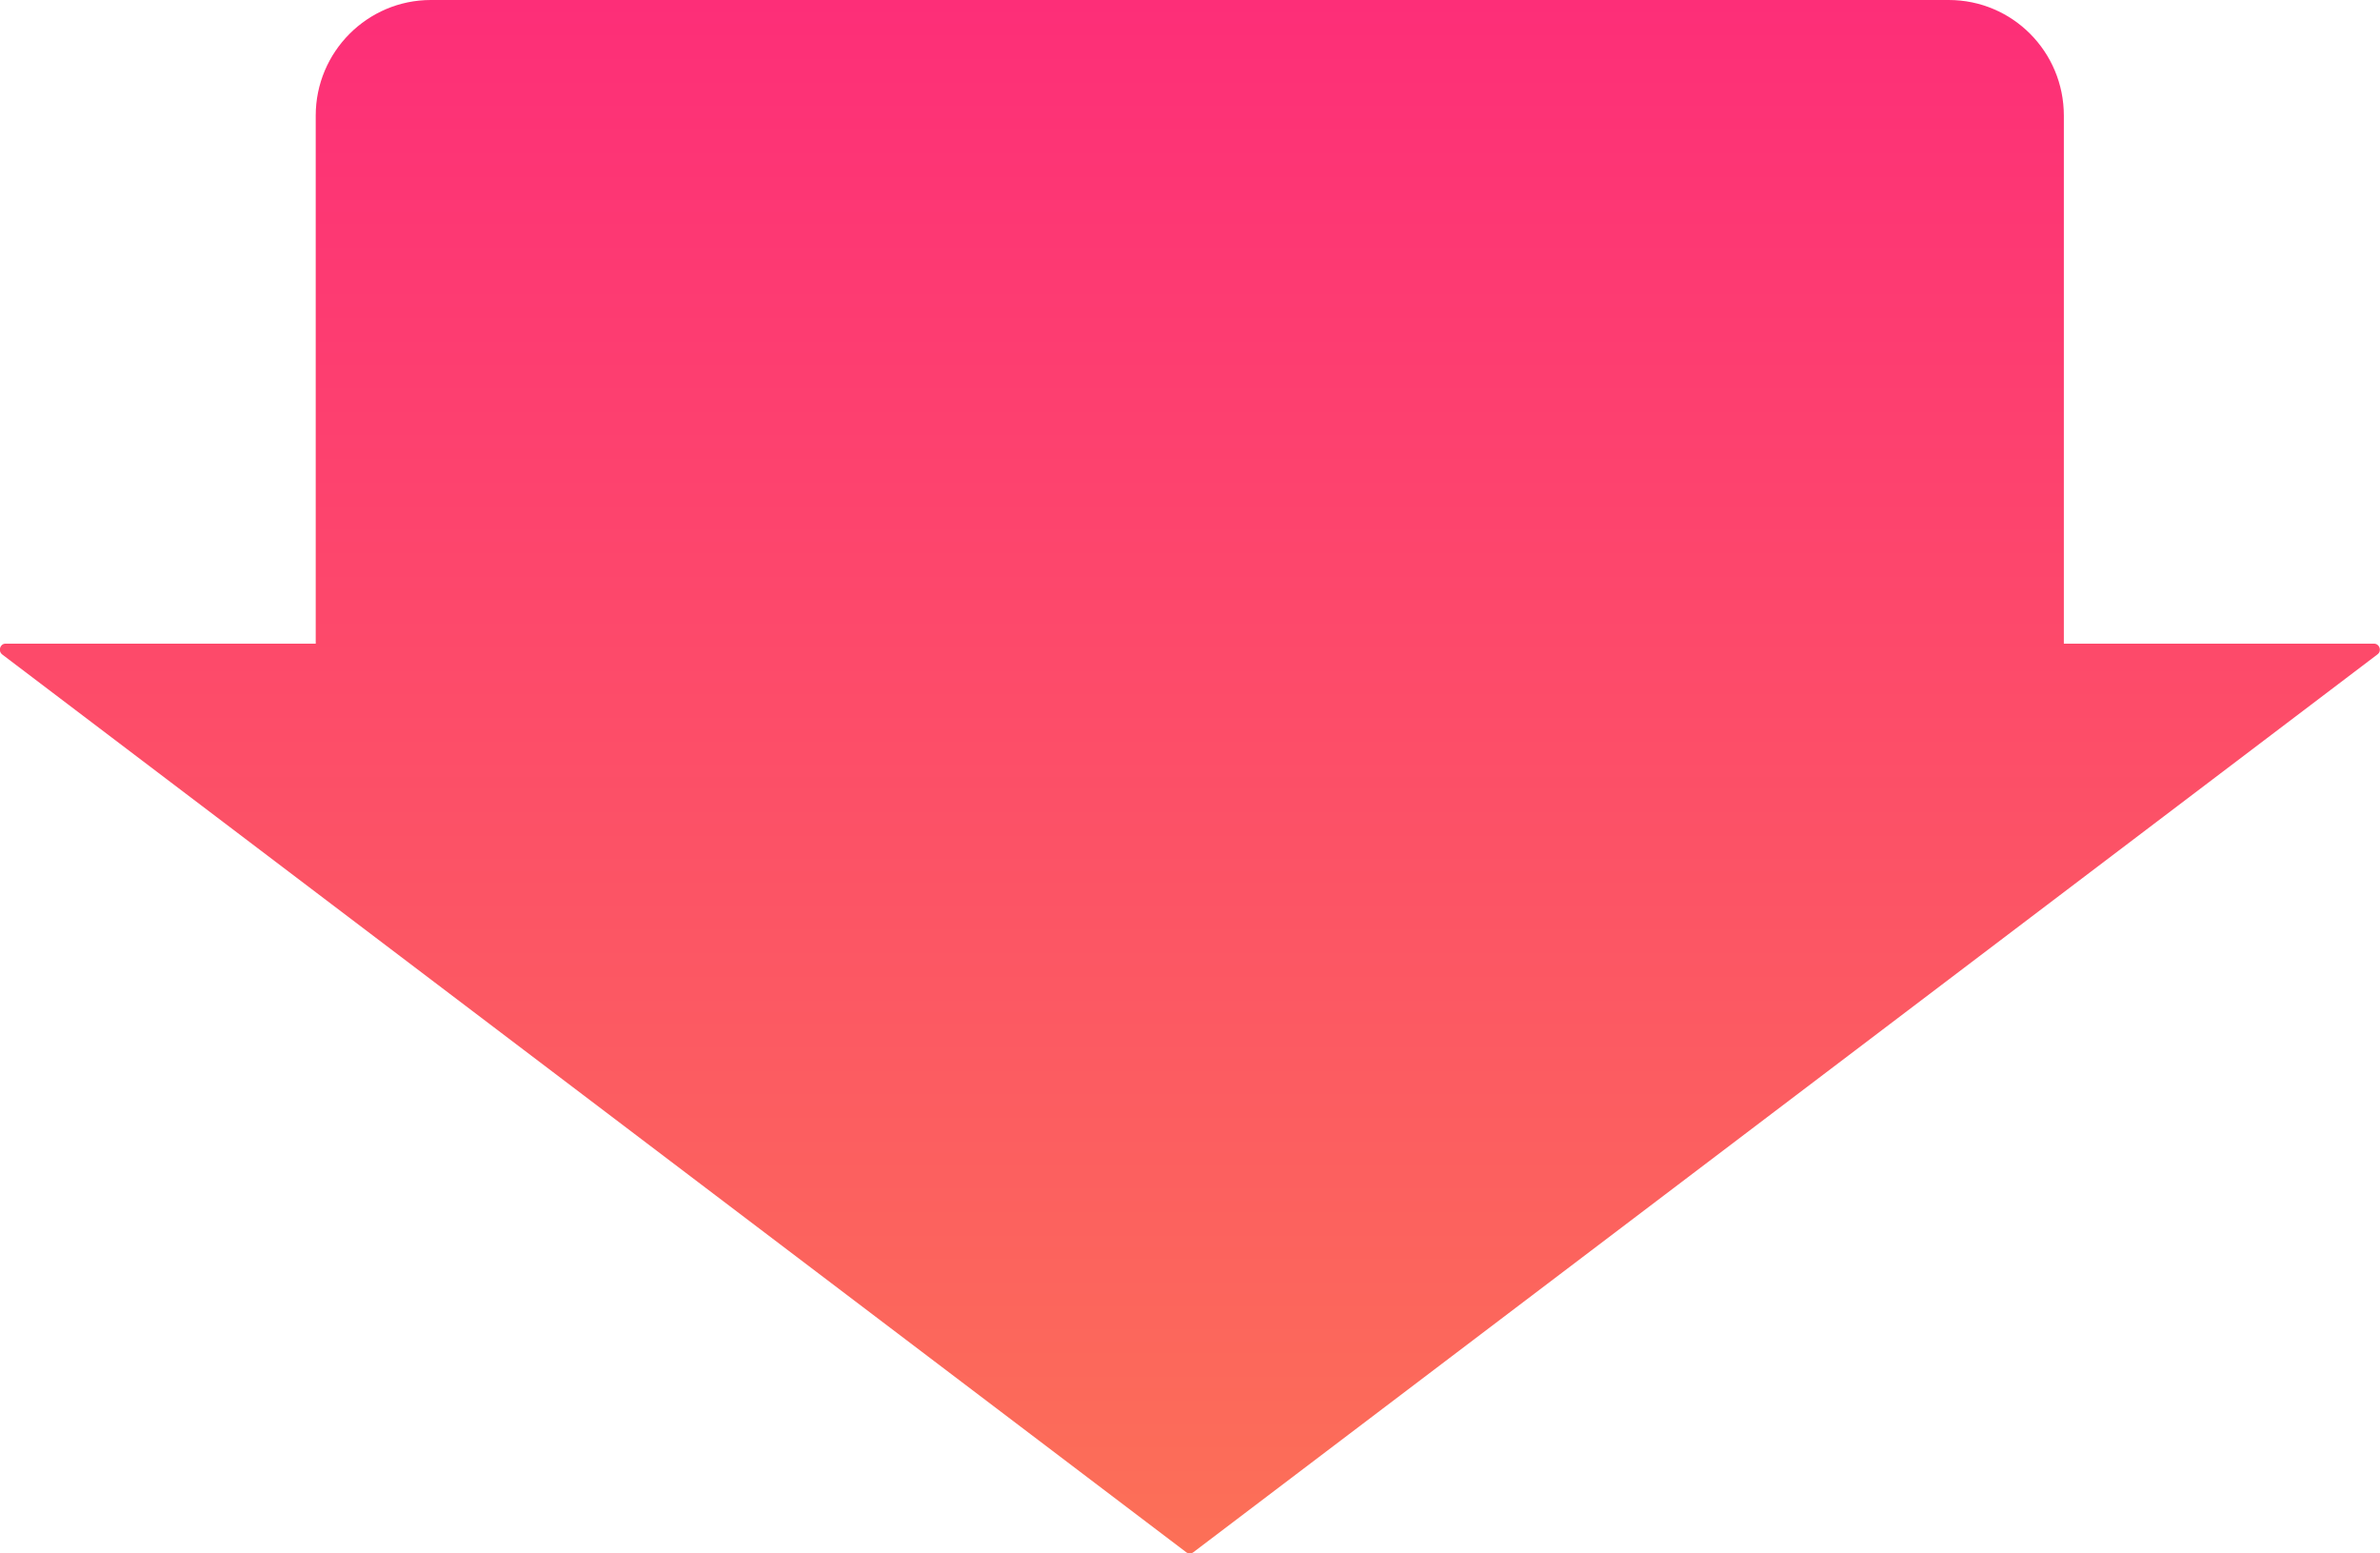 <?xml version="1.0" encoding="UTF-8"?>
<svg id="Lager_2" data-name="Lager 2" xmlns="http://www.w3.org/2000/svg" xmlns:xlink="http://www.w3.org/1999/xlink" viewBox="0 0 55.18 36.01">
  <defs>
    <style>
      .cls-1 {
        fill: url(#Namnlös_övertoning_548);
        stroke-width: 0px;
      }
    </style>
    <linearGradient id="Namnlös_övertoning_548" data-name="Namnlös övertoning 548" x1="27.59" y1="0" x2="27.59" y2="36.01" gradientUnits="userSpaceOnUse">
      <stop offset="0" stop-color="#fd2e78"/>
      <stop offset="1" stop-color="#fc7057"/>
    </linearGradient>
  </defs>
  <g id="Lager_1-2" data-name="Lager 1">
    <path class="cls-1" d="M55.12,15.17l-27.45,20.81c-.05.04-.12.04-.17,0L.05,15.17c-.1-.08-.05-.25.08-.25h7.19V2.68c0-1.48,1.2-2.68,2.67-2.68h35.19c1.48,0,2.67,1.2,2.67,2.68v12.24h7.19c.13,0,.19.17.08.25Z"/>
  </g>
</svg>